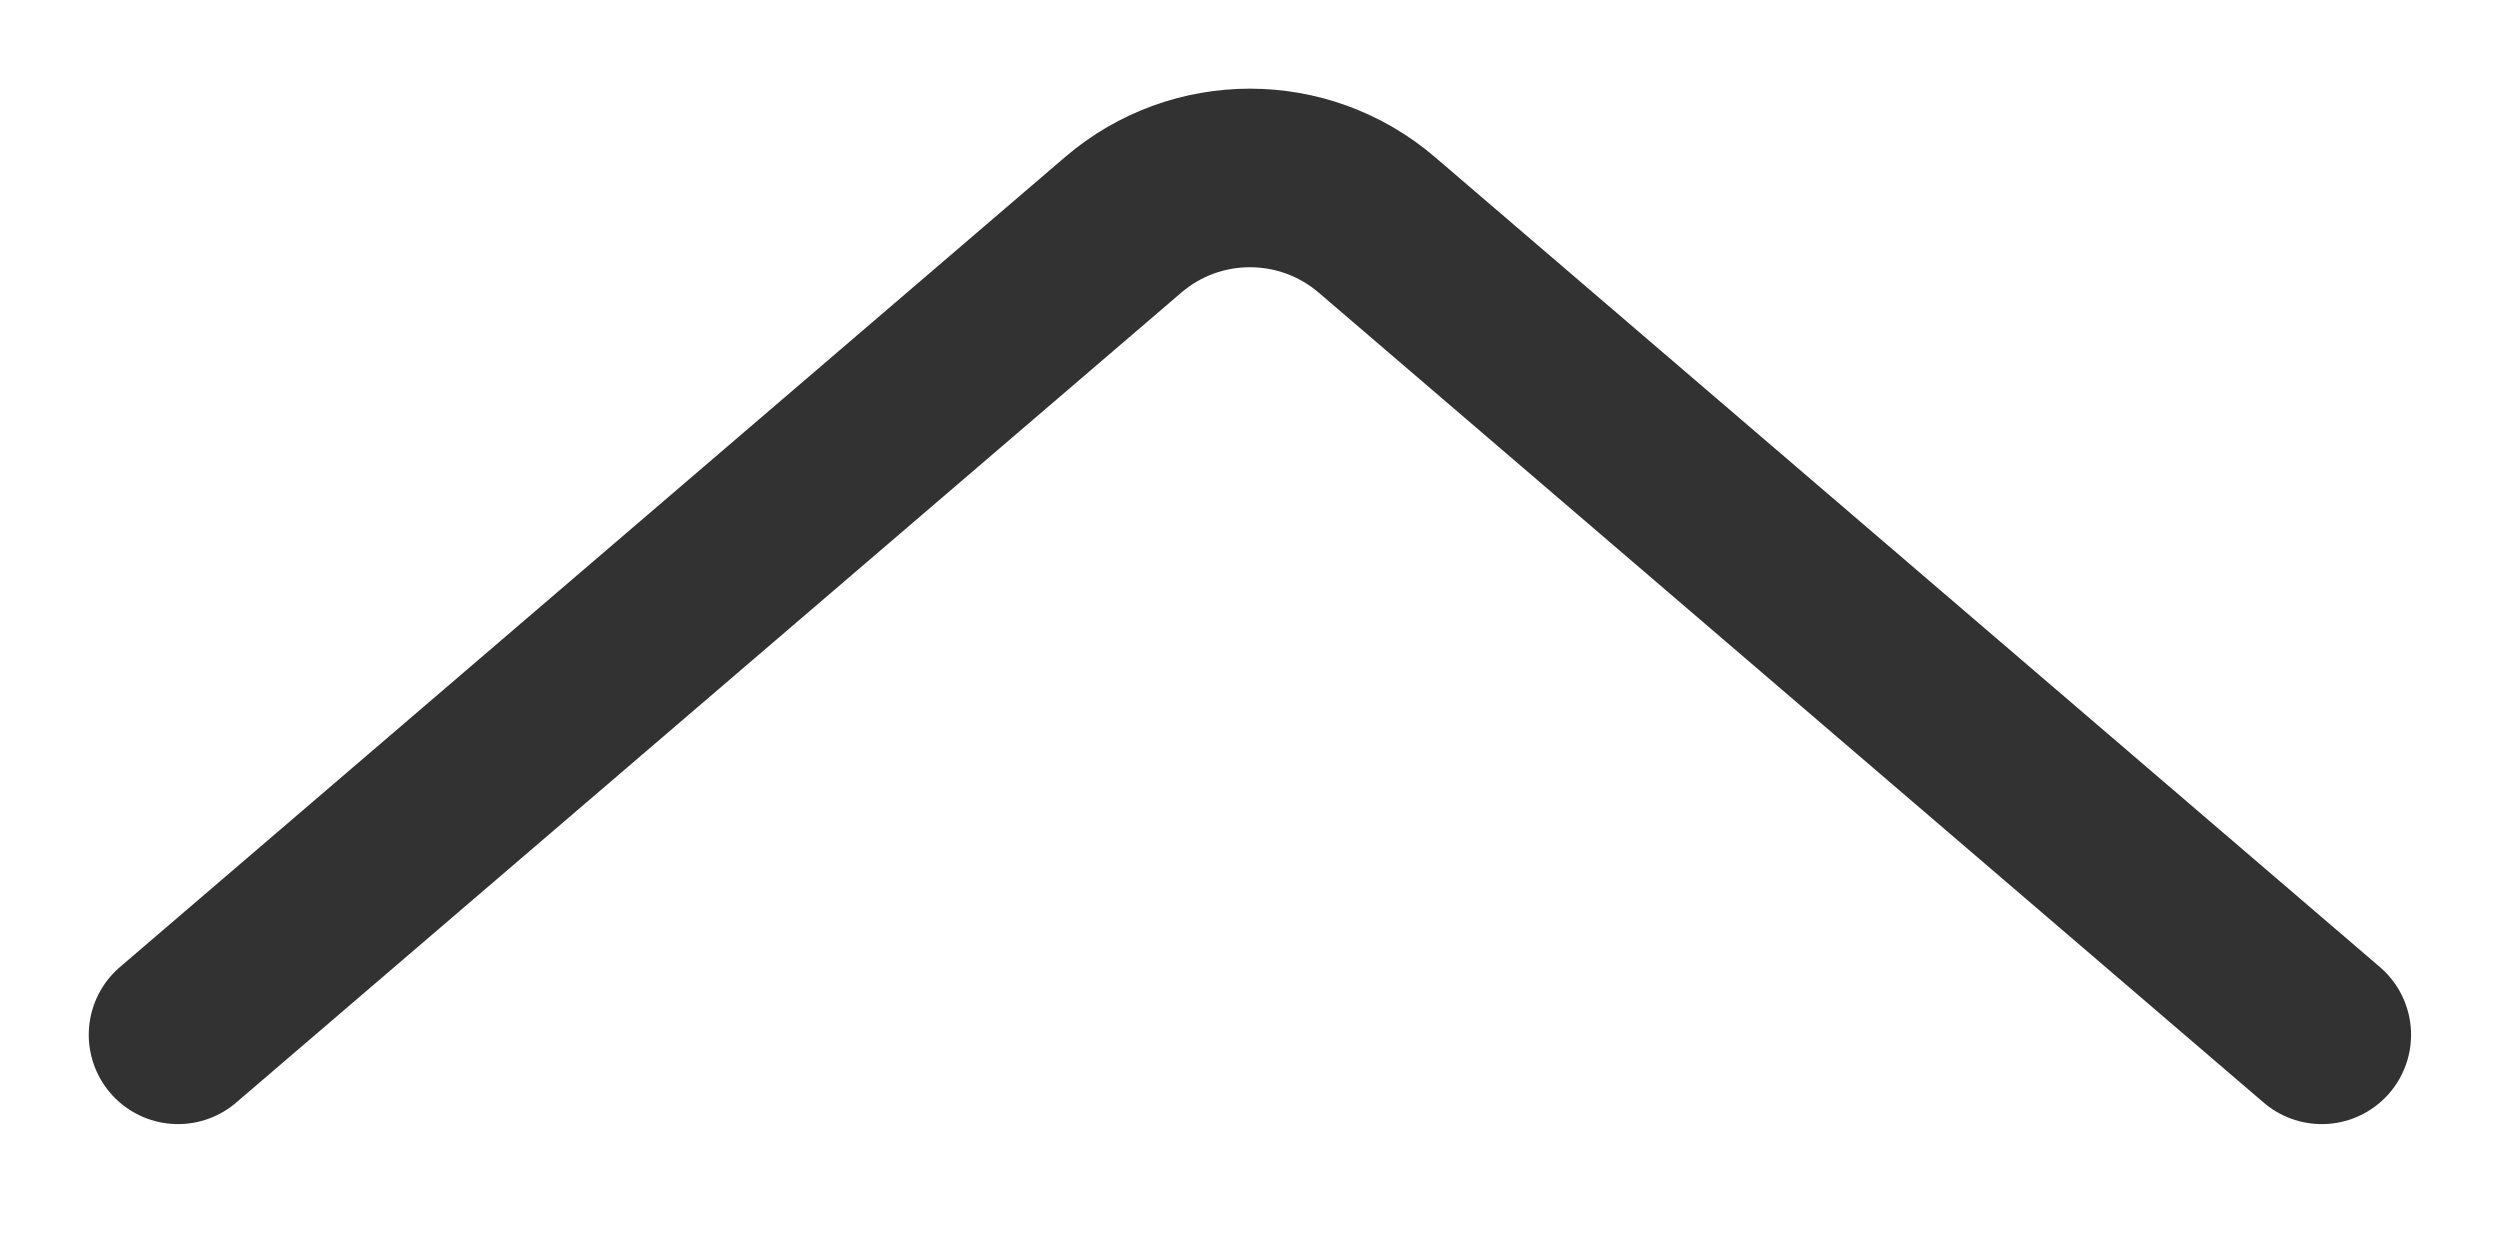<?xml version="1.0" encoding="UTF-8" standalone="no"?><svg width='14' height='7' viewBox='0 0 14 7' fill='none' xmlns='http://www.w3.org/2000/svg'>
<path d='M0.997 5.795L6.29 1.259C6.698 0.909 7.301 0.909 7.71 1.259L13.002 5.795' stroke='#323232' stroke-linecap='round' stroke-linejoin='round'/>
</svg>
